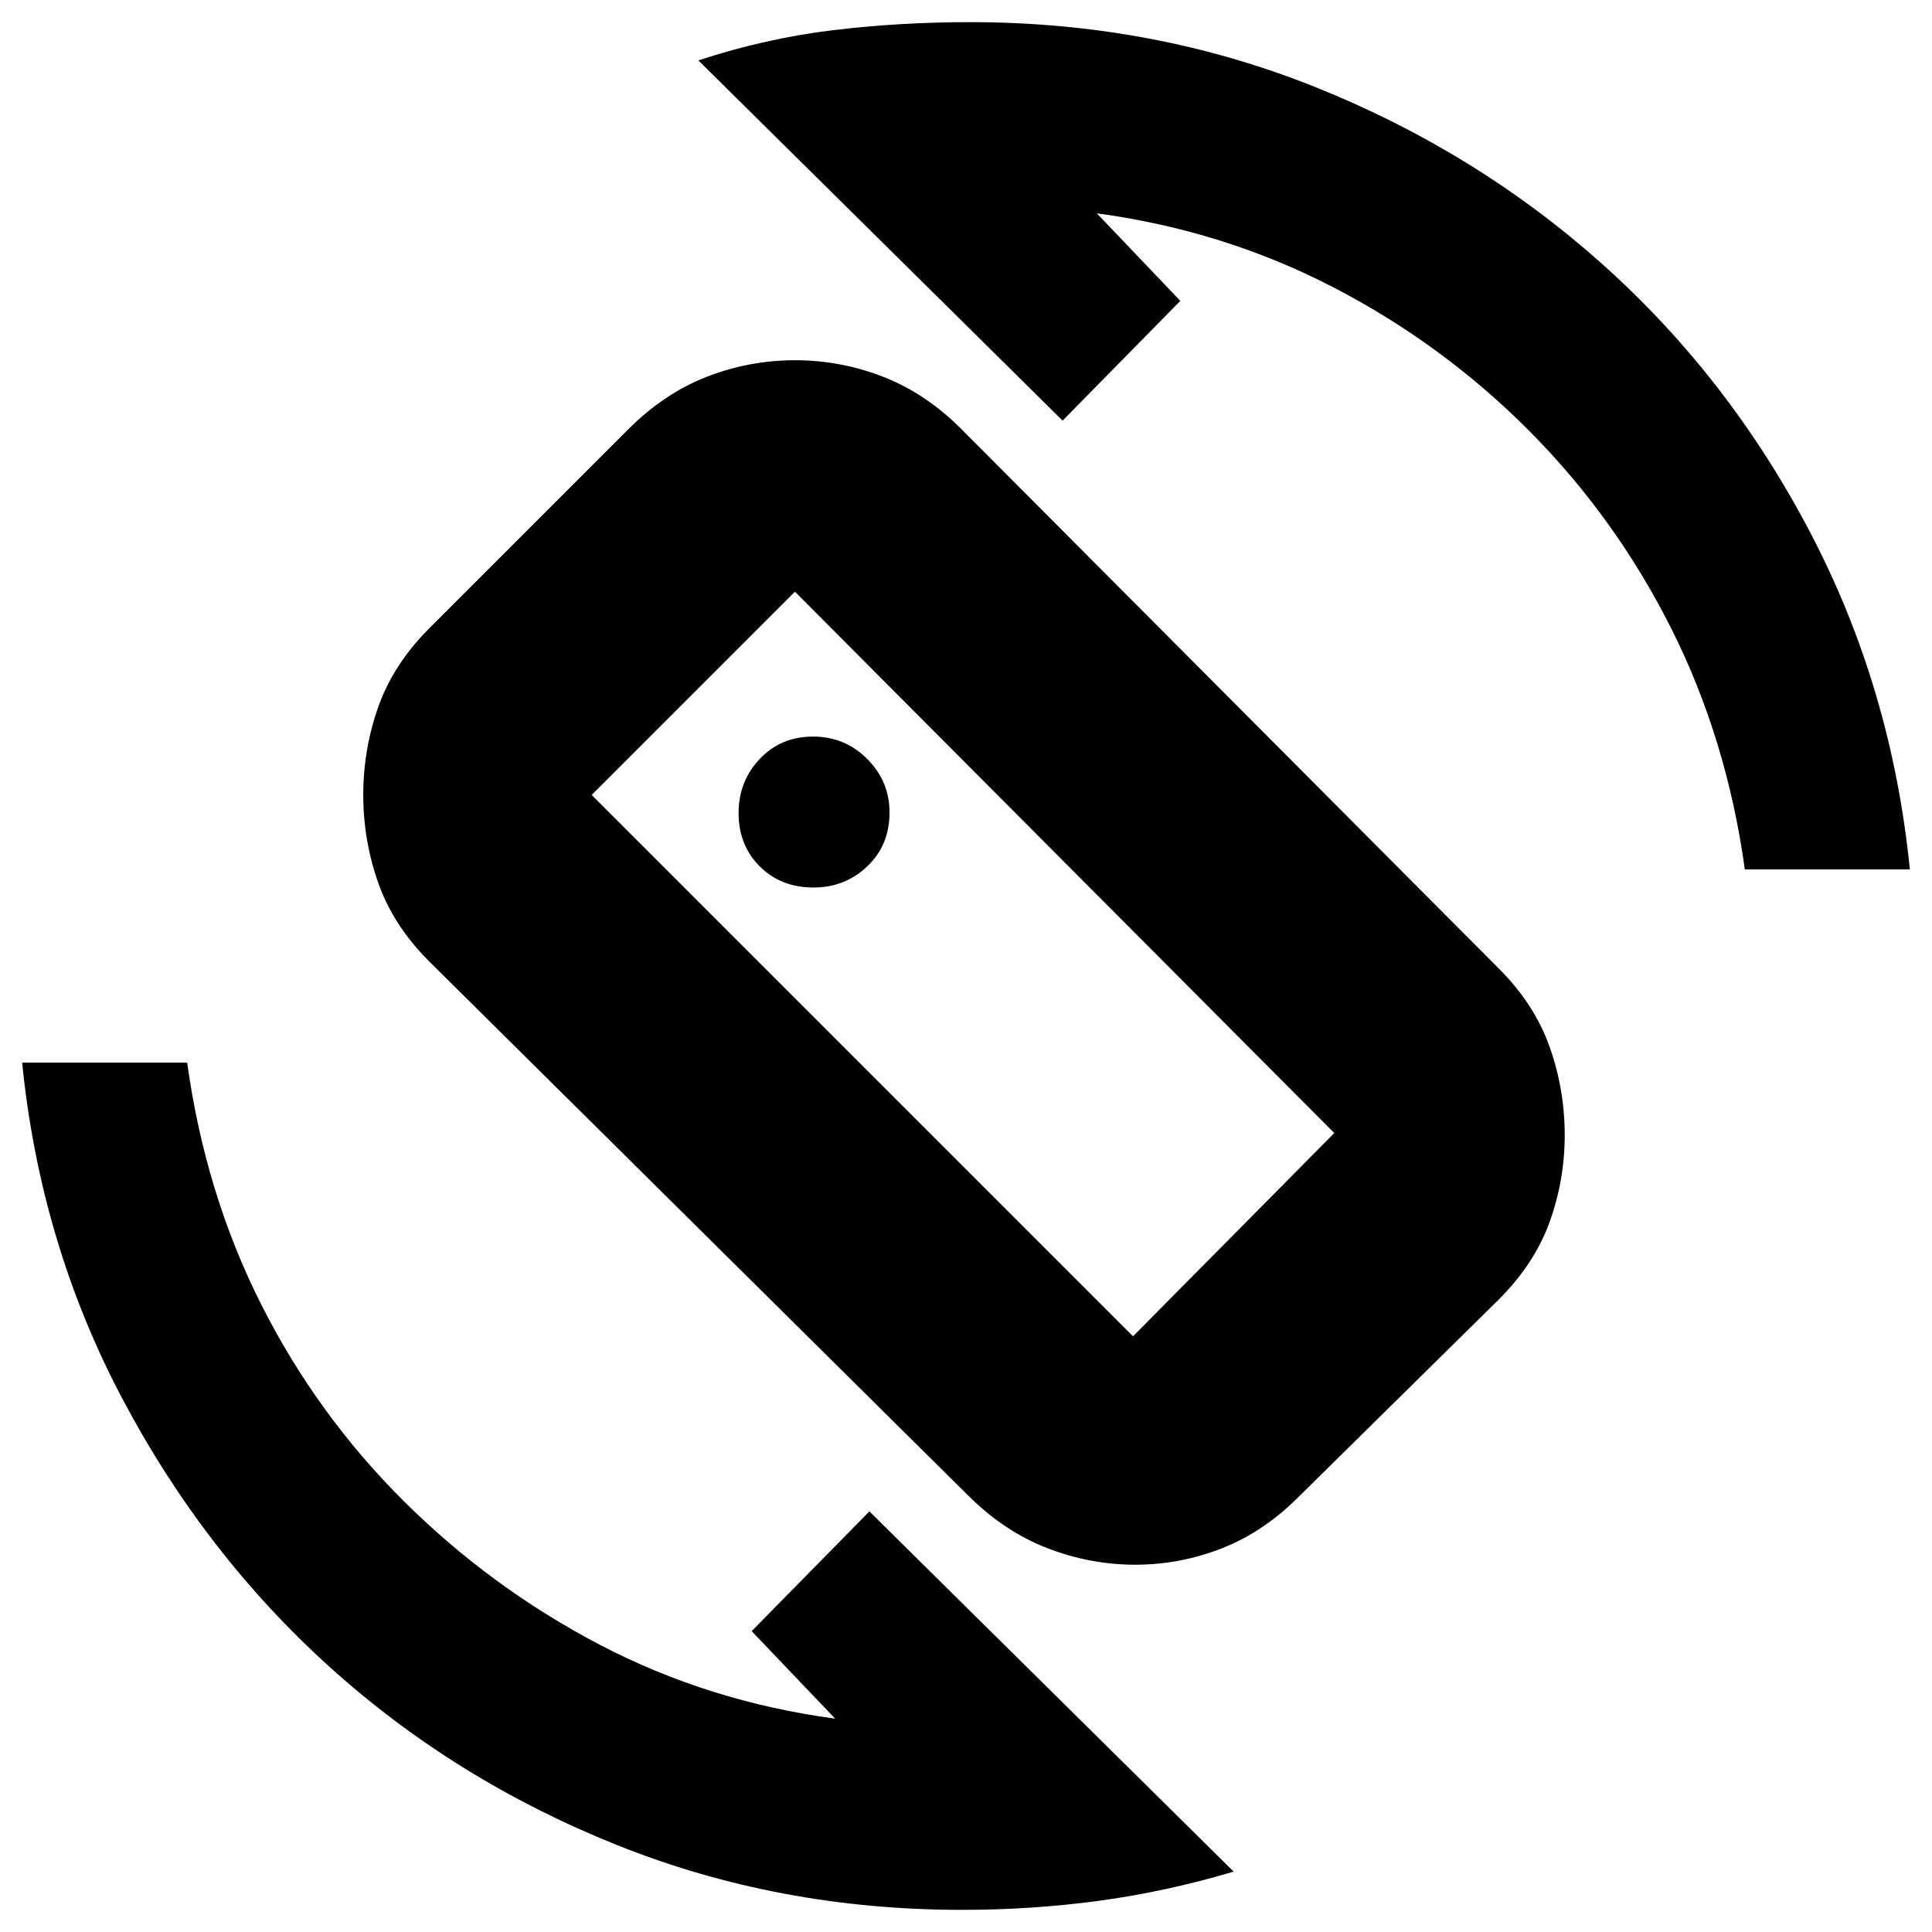 <svg xmlns="http://www.w3.org/2000/svg" height="20" viewBox="0 -960 960 960" width="20"><path d="M481.16-216.8 213.34-482.2Q195.5-500 188-521.17q-7.5-21.18-7.5-43.86 0-22.69 7.5-43.83 7.5-21.14 25.44-39.08l98.62-98.62q17.87-17.94 39.06-26.19 21.2-8.25 43.91-8.25 22.72 0 43.88 8.25 21.16 8.25 38.93 26.09l266.82 267.82Q762.5-461 770-439.83q7.5 21.18 7.5 43.86 0 22.34-7.5 43.16-7.5 20.81-25.44 38.7l-98.62 97.22Q628.3-199 607.4-190.75q-20.91 8.25-43.3 8.25-22.4 0-43.73-8.25-21.32-8.25-39.21-26.05ZM563-296l100-101-268-269-101 101 269 269ZM478-11q-91.05 0-171.53-32.25Q226-75.5 163.75-131.75t-103-133.33Q20-342.17 11-432h82q9 65 36.68 119.94 27.68 54.95 71 98Q244-171 298-142.75 352-114.5 415-106l-41.5-43.5L432-209 613-30q-33.65 10-66.95 14.5Q512.75-11 478-11Zm389-517q-9-65-36.68-119.94-27.68-54.95-70.5-98Q717-789 662.5-817.25 608-845.5 545-854l41.5 43.5L528-751 347-930q33.65-11 66.95-15 33.3-4 68.05-4 91.05 0 171.53 32.25 80.47 32.25 143.22 88.5t103 133.33Q940-617.83 949-528h-82Zm-388 47Zm-74.72-38q15.55 0 26.64-10.5Q442-540 442-556.28q0-15.55-11.12-26.64Q419.75-594 404.02-594q-16.02 0-26.52 11.12-10.5 11.13-10.5 26.86 0 16.02 10.5 26.52t26.78 10.5Z"/></svg>